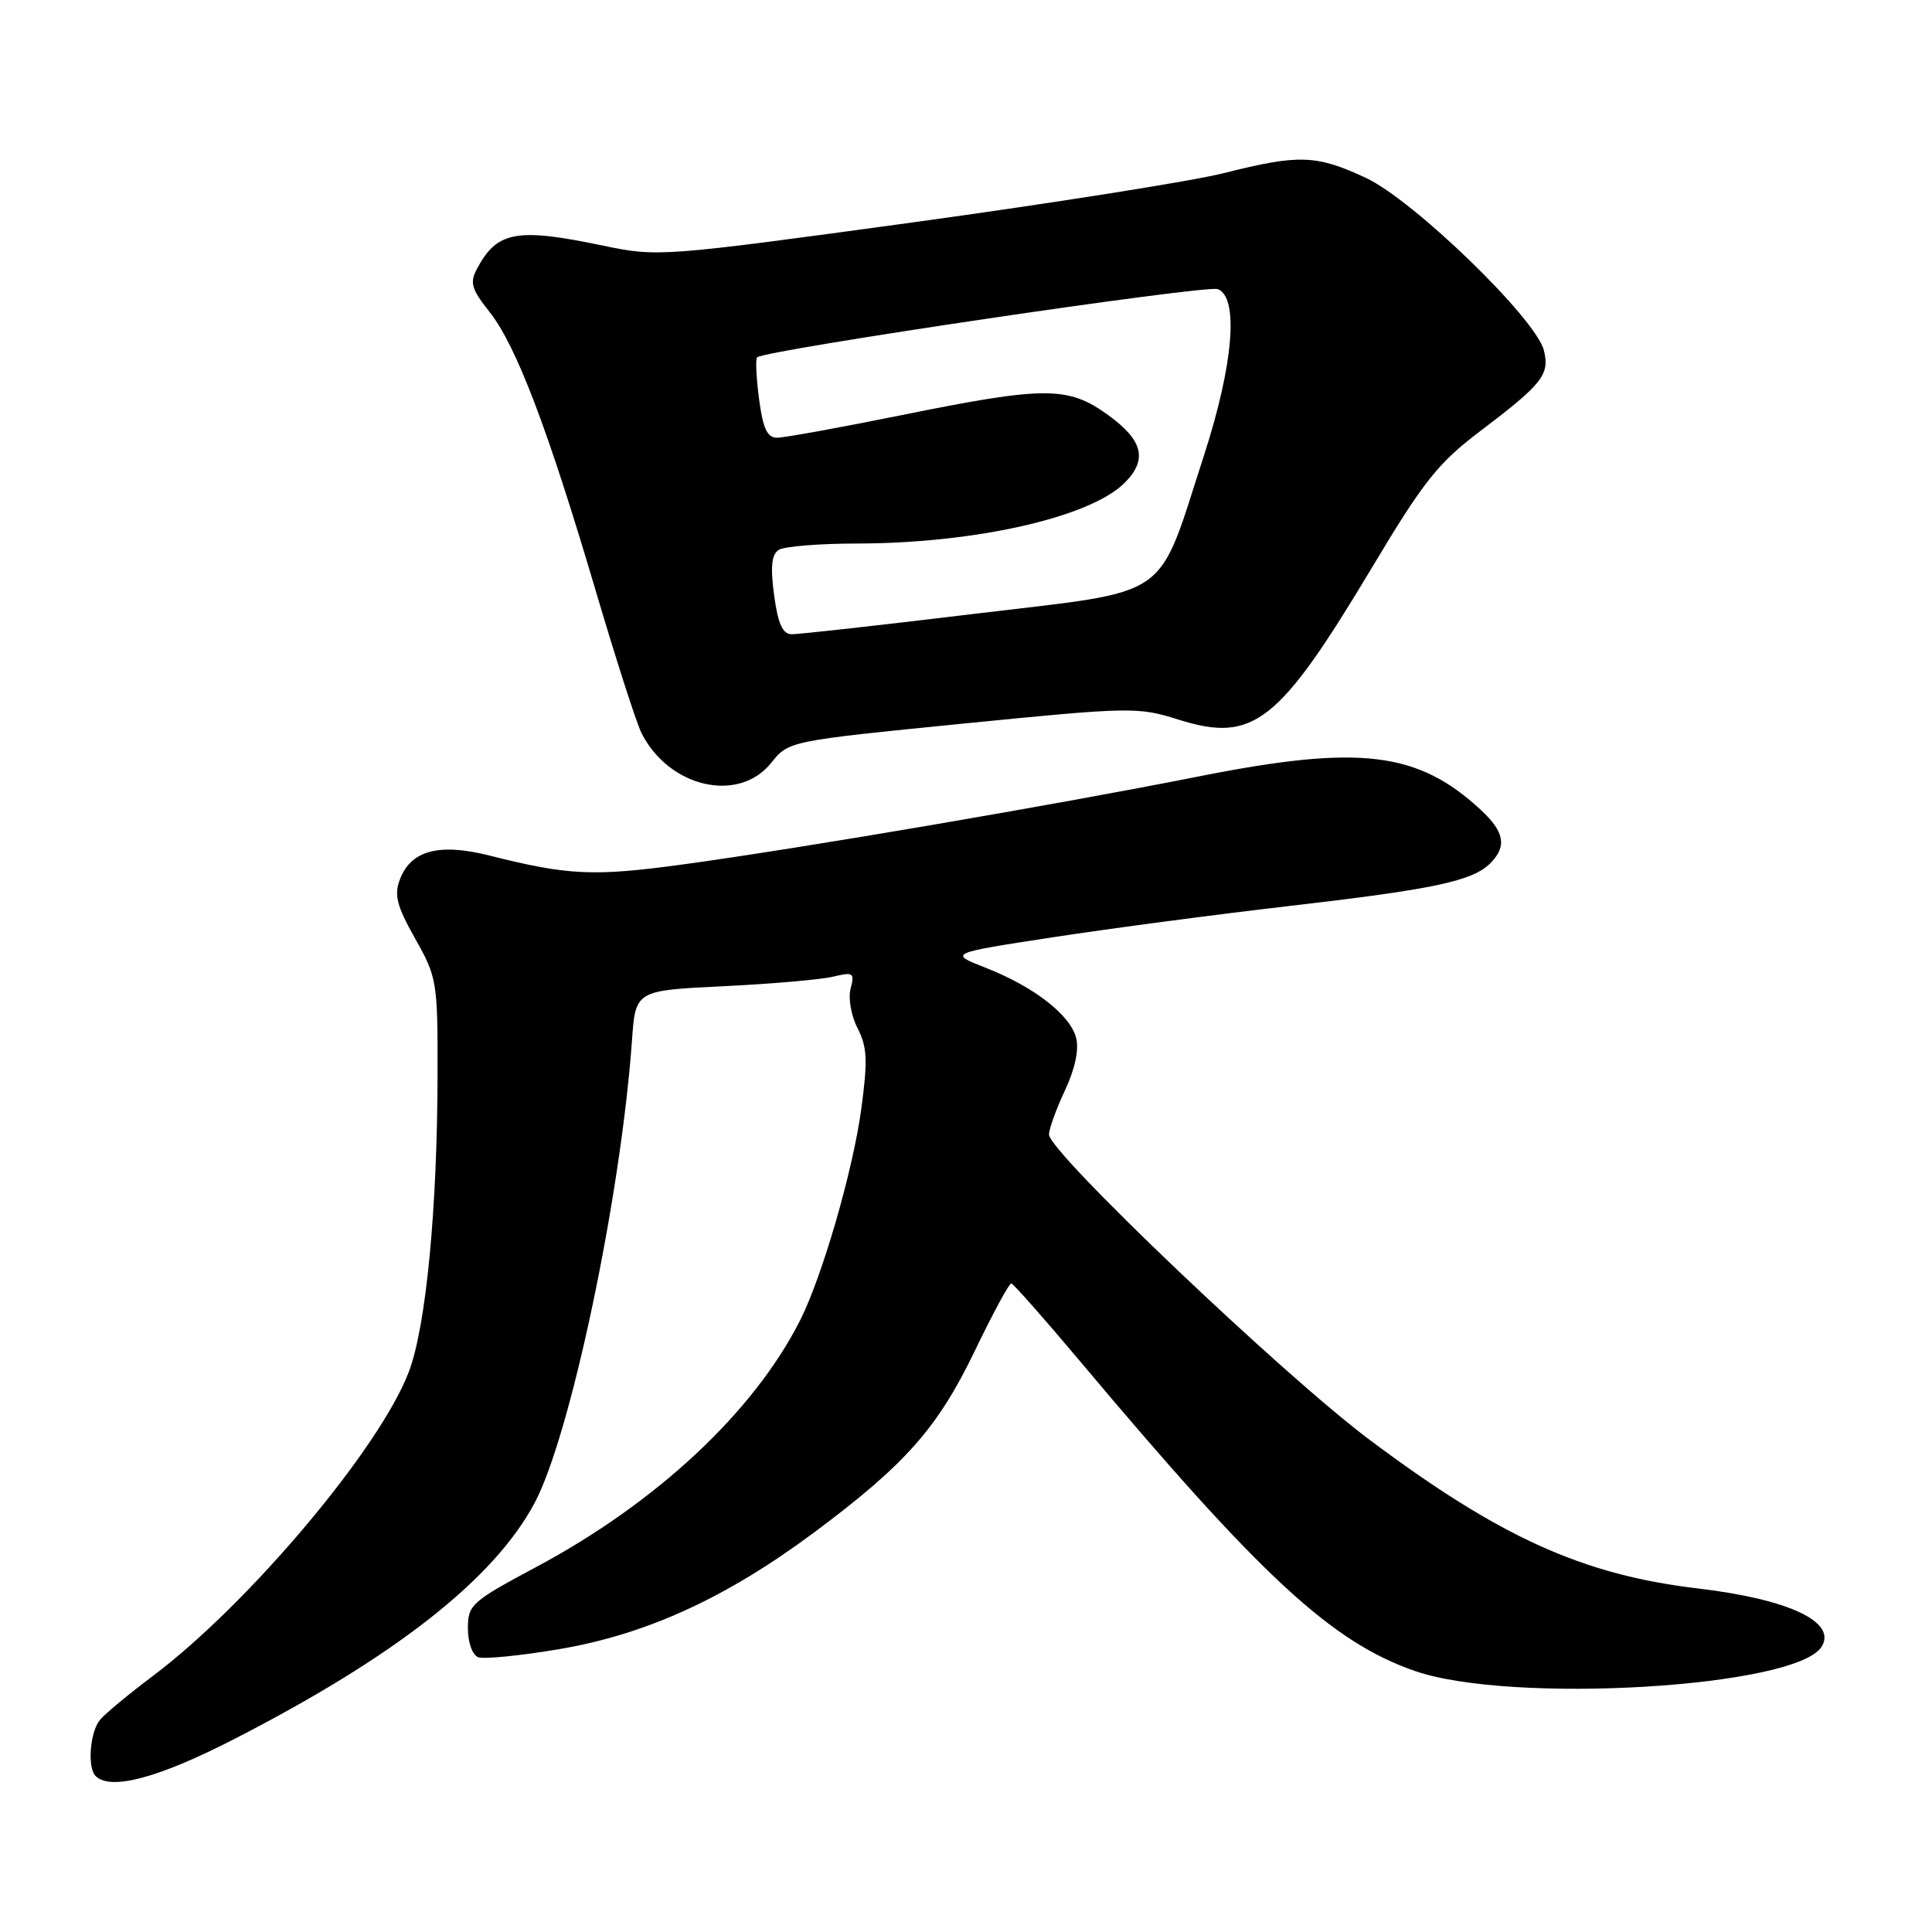 <?xml version="1.0" encoding="UTF-8" standalone="no"?>
<!DOCTYPE svg PUBLIC "-//W3C//DTD SVG 1.1//EN" "http://www.w3.org/Graphics/SVG/1.1/DTD/svg11.dtd" >
<svg xmlns="http://www.w3.org/2000/svg" xmlns:xlink="http://www.w3.org/1999/xlink" version="1.1" viewBox="0 0 256 256">
 <g >
 <path fill="currentColor"
d=" M 30.83 230.54 C 52.37 219.51 65.46 209.24 70.83 199.16 C 75.59 190.24 82.26 158.57 83.74 137.87 C 84.21 131.24 84.21 131.24 95.86 130.68 C 102.26 130.37 108.81 129.80 110.40 129.41 C 113.07 128.77 113.26 128.90 112.71 131.01 C 112.37 132.28 112.79 134.62 113.64 136.26 C 114.91 138.73 114.99 140.51 114.13 146.90 C 113.03 155.08 108.94 169.20 105.98 175.03 C 99.83 187.13 87.00 199.11 71.08 207.62 C 62.46 212.23 62.00 212.64 62.00 215.77 C 62.00 217.63 62.59 219.29 63.36 219.59 C 64.11 219.87 68.95 219.39 74.11 218.52 C 85.69 216.55 96.23 211.72 107.87 203.06 C 119.97 194.05 124.24 189.23 129.17 178.99 C 131.55 174.05 133.72 170.03 134.00 170.06 C 134.27 170.09 138.32 174.68 143.00 180.24 C 167.10 208.95 176.43 217.58 187.50 221.42 C 200.31 225.85 238.04 223.60 241.38 218.19 C 243.41 214.91 237.04 211.91 225.00 210.48 C 209.72 208.68 198.75 203.71 181.50 190.80 C 170.02 182.21 139.00 152.67 139.00 150.33 C 139.00 149.59 139.95 146.96 141.11 144.49 C 142.43 141.68 142.99 139.09 142.60 137.55 C 141.83 134.49 137.02 130.75 130.59 128.23 C 125.69 126.31 125.69 126.31 139.59 124.18 C 147.24 123.01 161.38 121.14 171.00 120.03 C 190.03 117.83 195.12 116.74 197.47 114.39 C 199.69 112.16 199.36 110.24 196.25 107.35 C 187.88 99.57 180.19 98.65 159.00 102.85 C 139.80 106.66 106.42 112.36 90.65 114.52 C 78.67 116.16 75.36 116.01 64.88 113.37 C 58.19 111.68 54.46 112.67 52.99 116.52 C 52.20 118.61 52.57 120.03 55.01 124.37 C 57.89 129.46 58.00 130.13 57.98 142.08 C 57.96 160.11 56.46 175.78 54.17 181.78 C 50.33 191.90 32.96 212.53 20.26 222.07 C 17.09 224.45 13.94 227.06 13.25 227.89 C 11.92 229.48 11.55 234.22 12.67 235.33 C 14.62 237.28 20.89 235.63 30.83 230.54 Z  M 102.18 101.09 C 104.50 98.19 104.50 98.19 127.54 95.89 C 149.88 93.67 150.76 93.65 156.18 95.36 C 166.09 98.47 169.43 95.84 181.76 75.26 C 188.63 63.77 190.54 61.37 196.09 57.16 C 204.39 50.88 205.38 49.63 204.57 46.42 C 203.51 42.21 187.30 26.51 180.97 23.56 C 174.39 20.50 172.11 20.43 162.17 22.94 C 157.95 24.00 139.37 26.94 120.87 29.48 C 87.57 34.03 87.18 34.06 79.87 32.54 C 68.43 30.15 65.85 30.63 63.19 35.64 C 62.22 37.45 62.48 38.33 64.87 41.34 C 68.38 45.75 72.60 56.84 78.92 78.23 C 81.61 87.33 84.34 95.83 85.00 97.13 C 88.63 104.35 97.87 106.48 102.18 101.09 Z  M 102.57 78.84 C 102.07 75.08 102.24 73.46 103.19 72.86 C 103.91 72.40 108.60 72.02 113.62 72.02 C 129.28 71.99 144.46 68.54 149.02 63.98 C 152.09 60.91 151.46 58.35 146.85 55.01 C 141.53 51.15 138.52 51.15 119.50 55.00 C 111.35 56.65 103.92 58.00 102.97 58.00 C 101.66 58.00 101.10 56.79 100.58 52.88 C 100.21 50.07 100.09 47.58 100.32 47.35 C 101.27 46.40 159.84 37.72 161.36 38.31 C 164.17 39.38 163.44 48.27 159.57 60.23 C 153.20 79.86 155.68 78.13 129.34 81.31 C 116.78 82.83 105.77 84.06 104.88 84.04 C 103.69 84.01 103.08 82.63 102.57 78.84 Z "/>
</g>
</svg>
